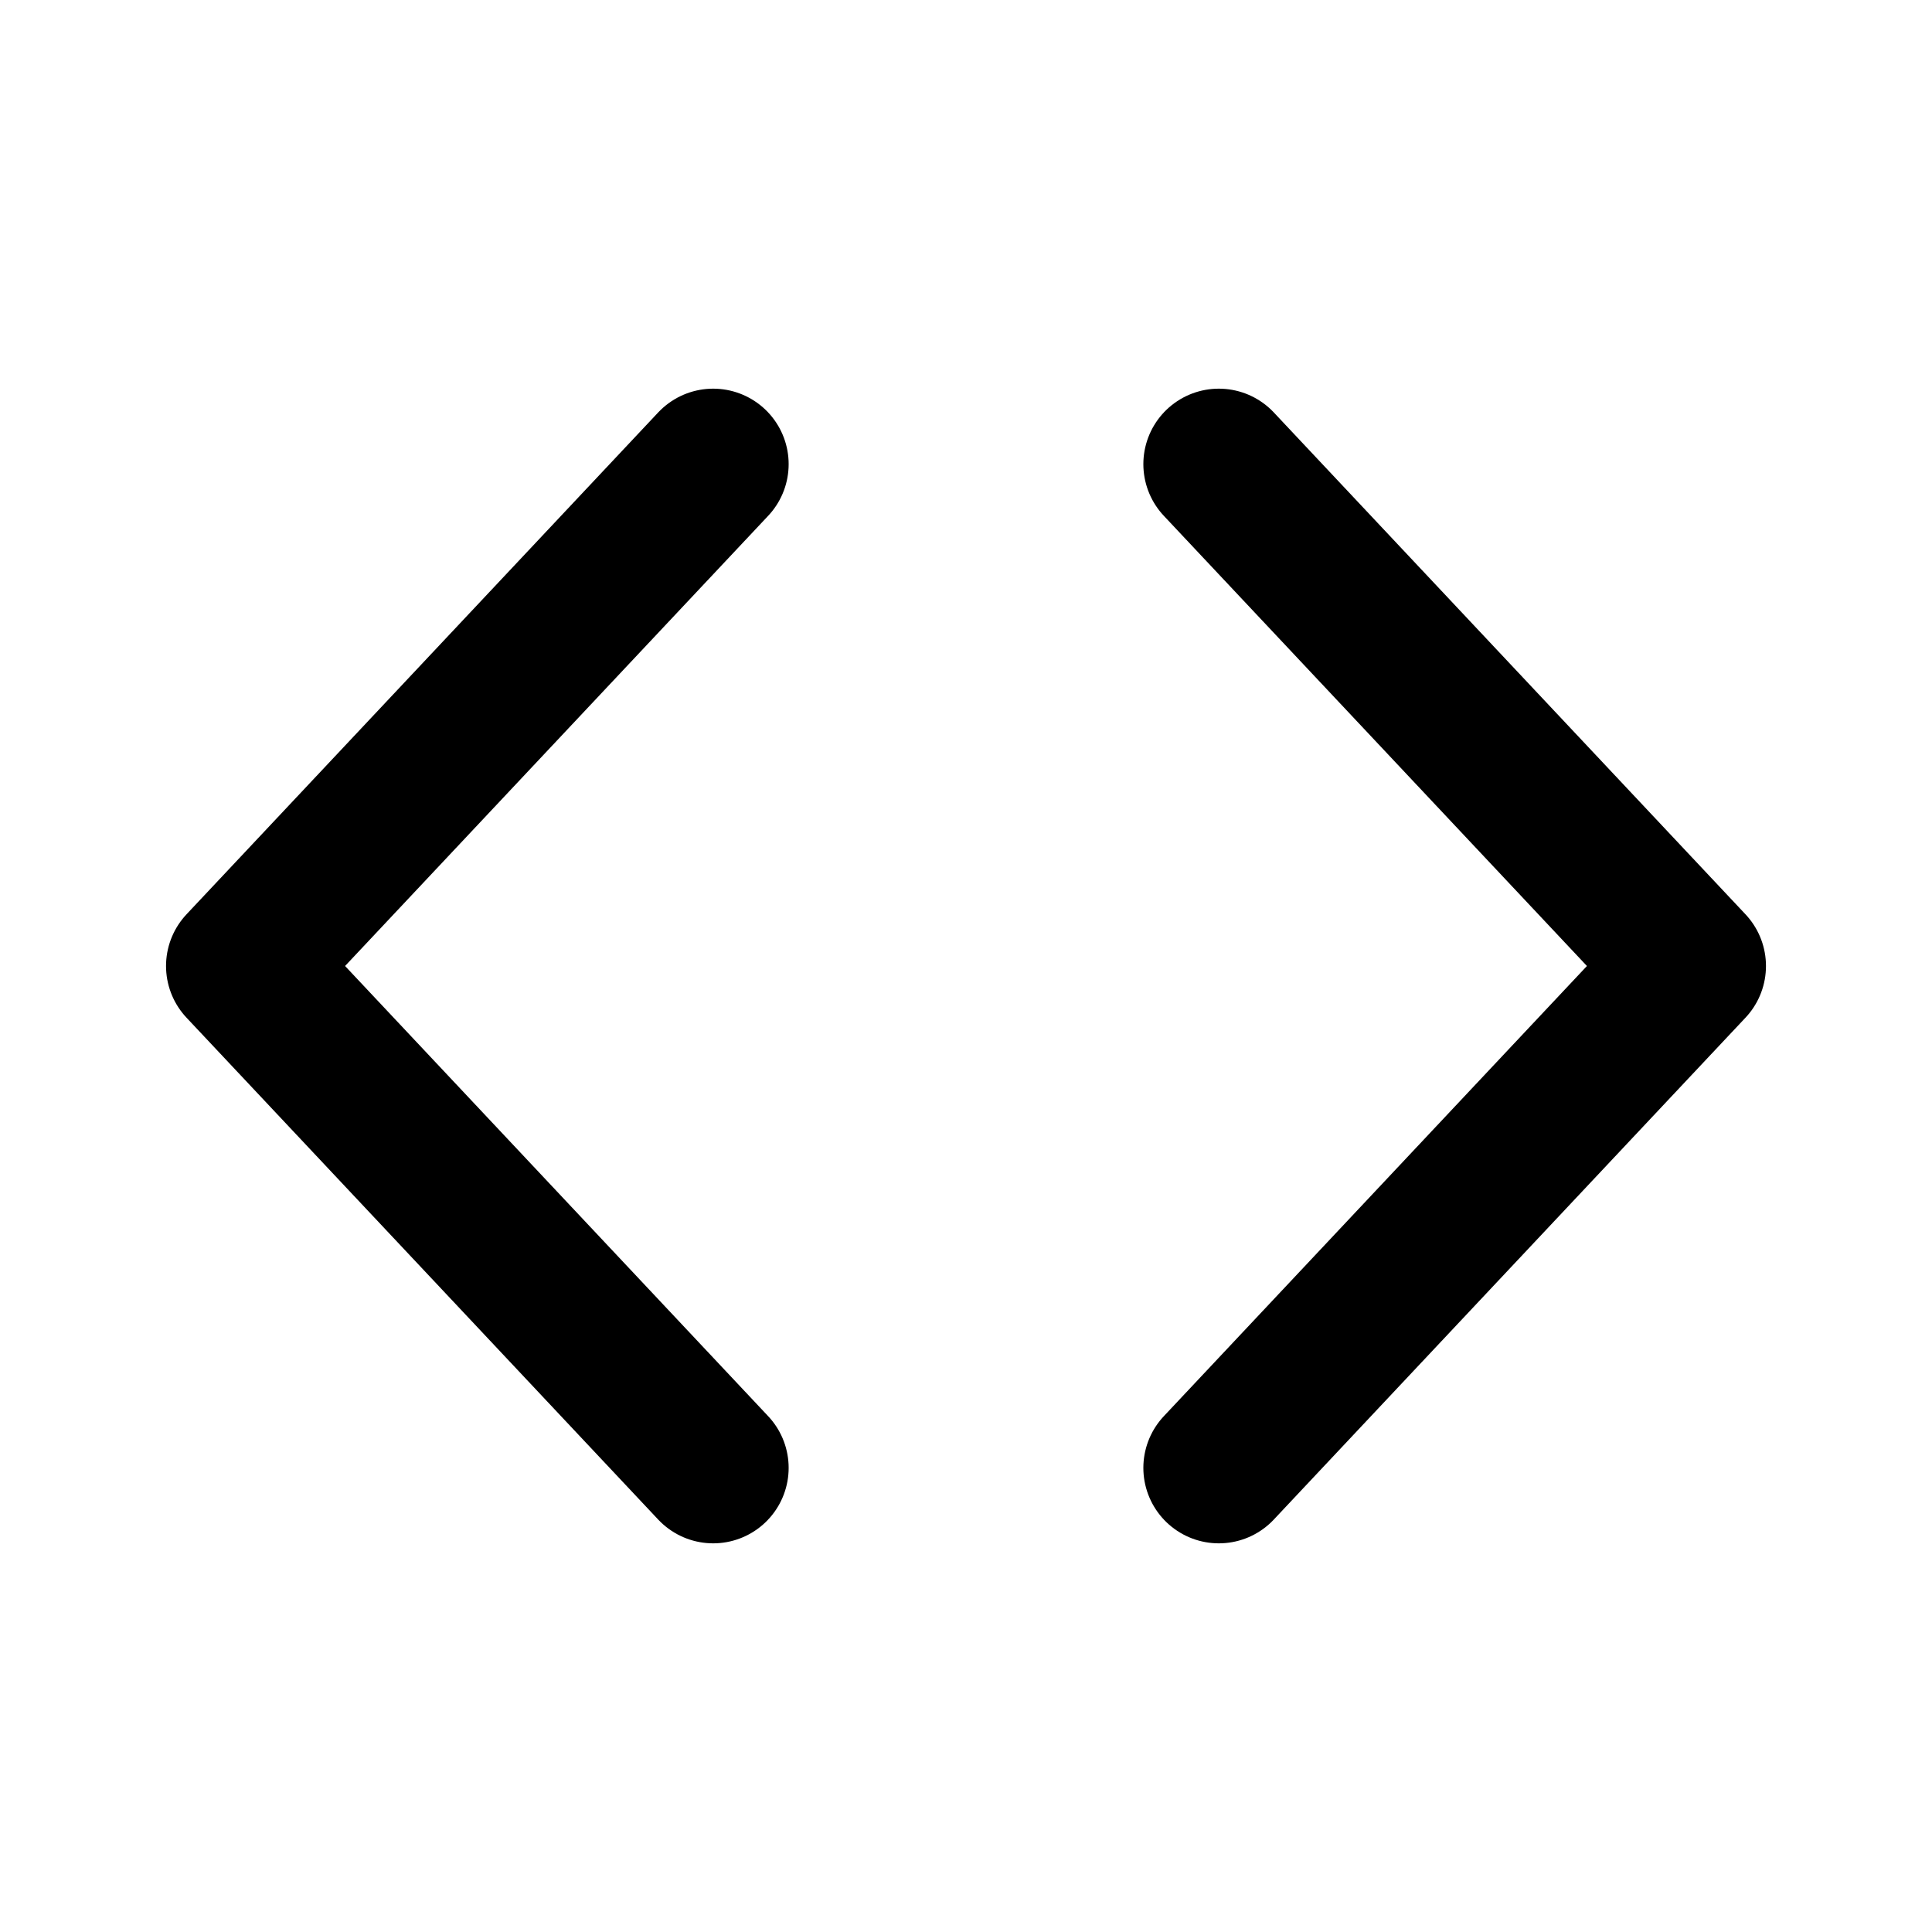 <svg xmlns="http://www.w3.org/2000/svg" viewBox="0 0 512 512" width="512" height="512">
  <path d="M189 123L64 256l125 133M323 123l125 133-125 133" stroke="#000000" stroke-width="40" stroke-linecap="round" stroke-linejoin="round" fill="none" />
</svg> 